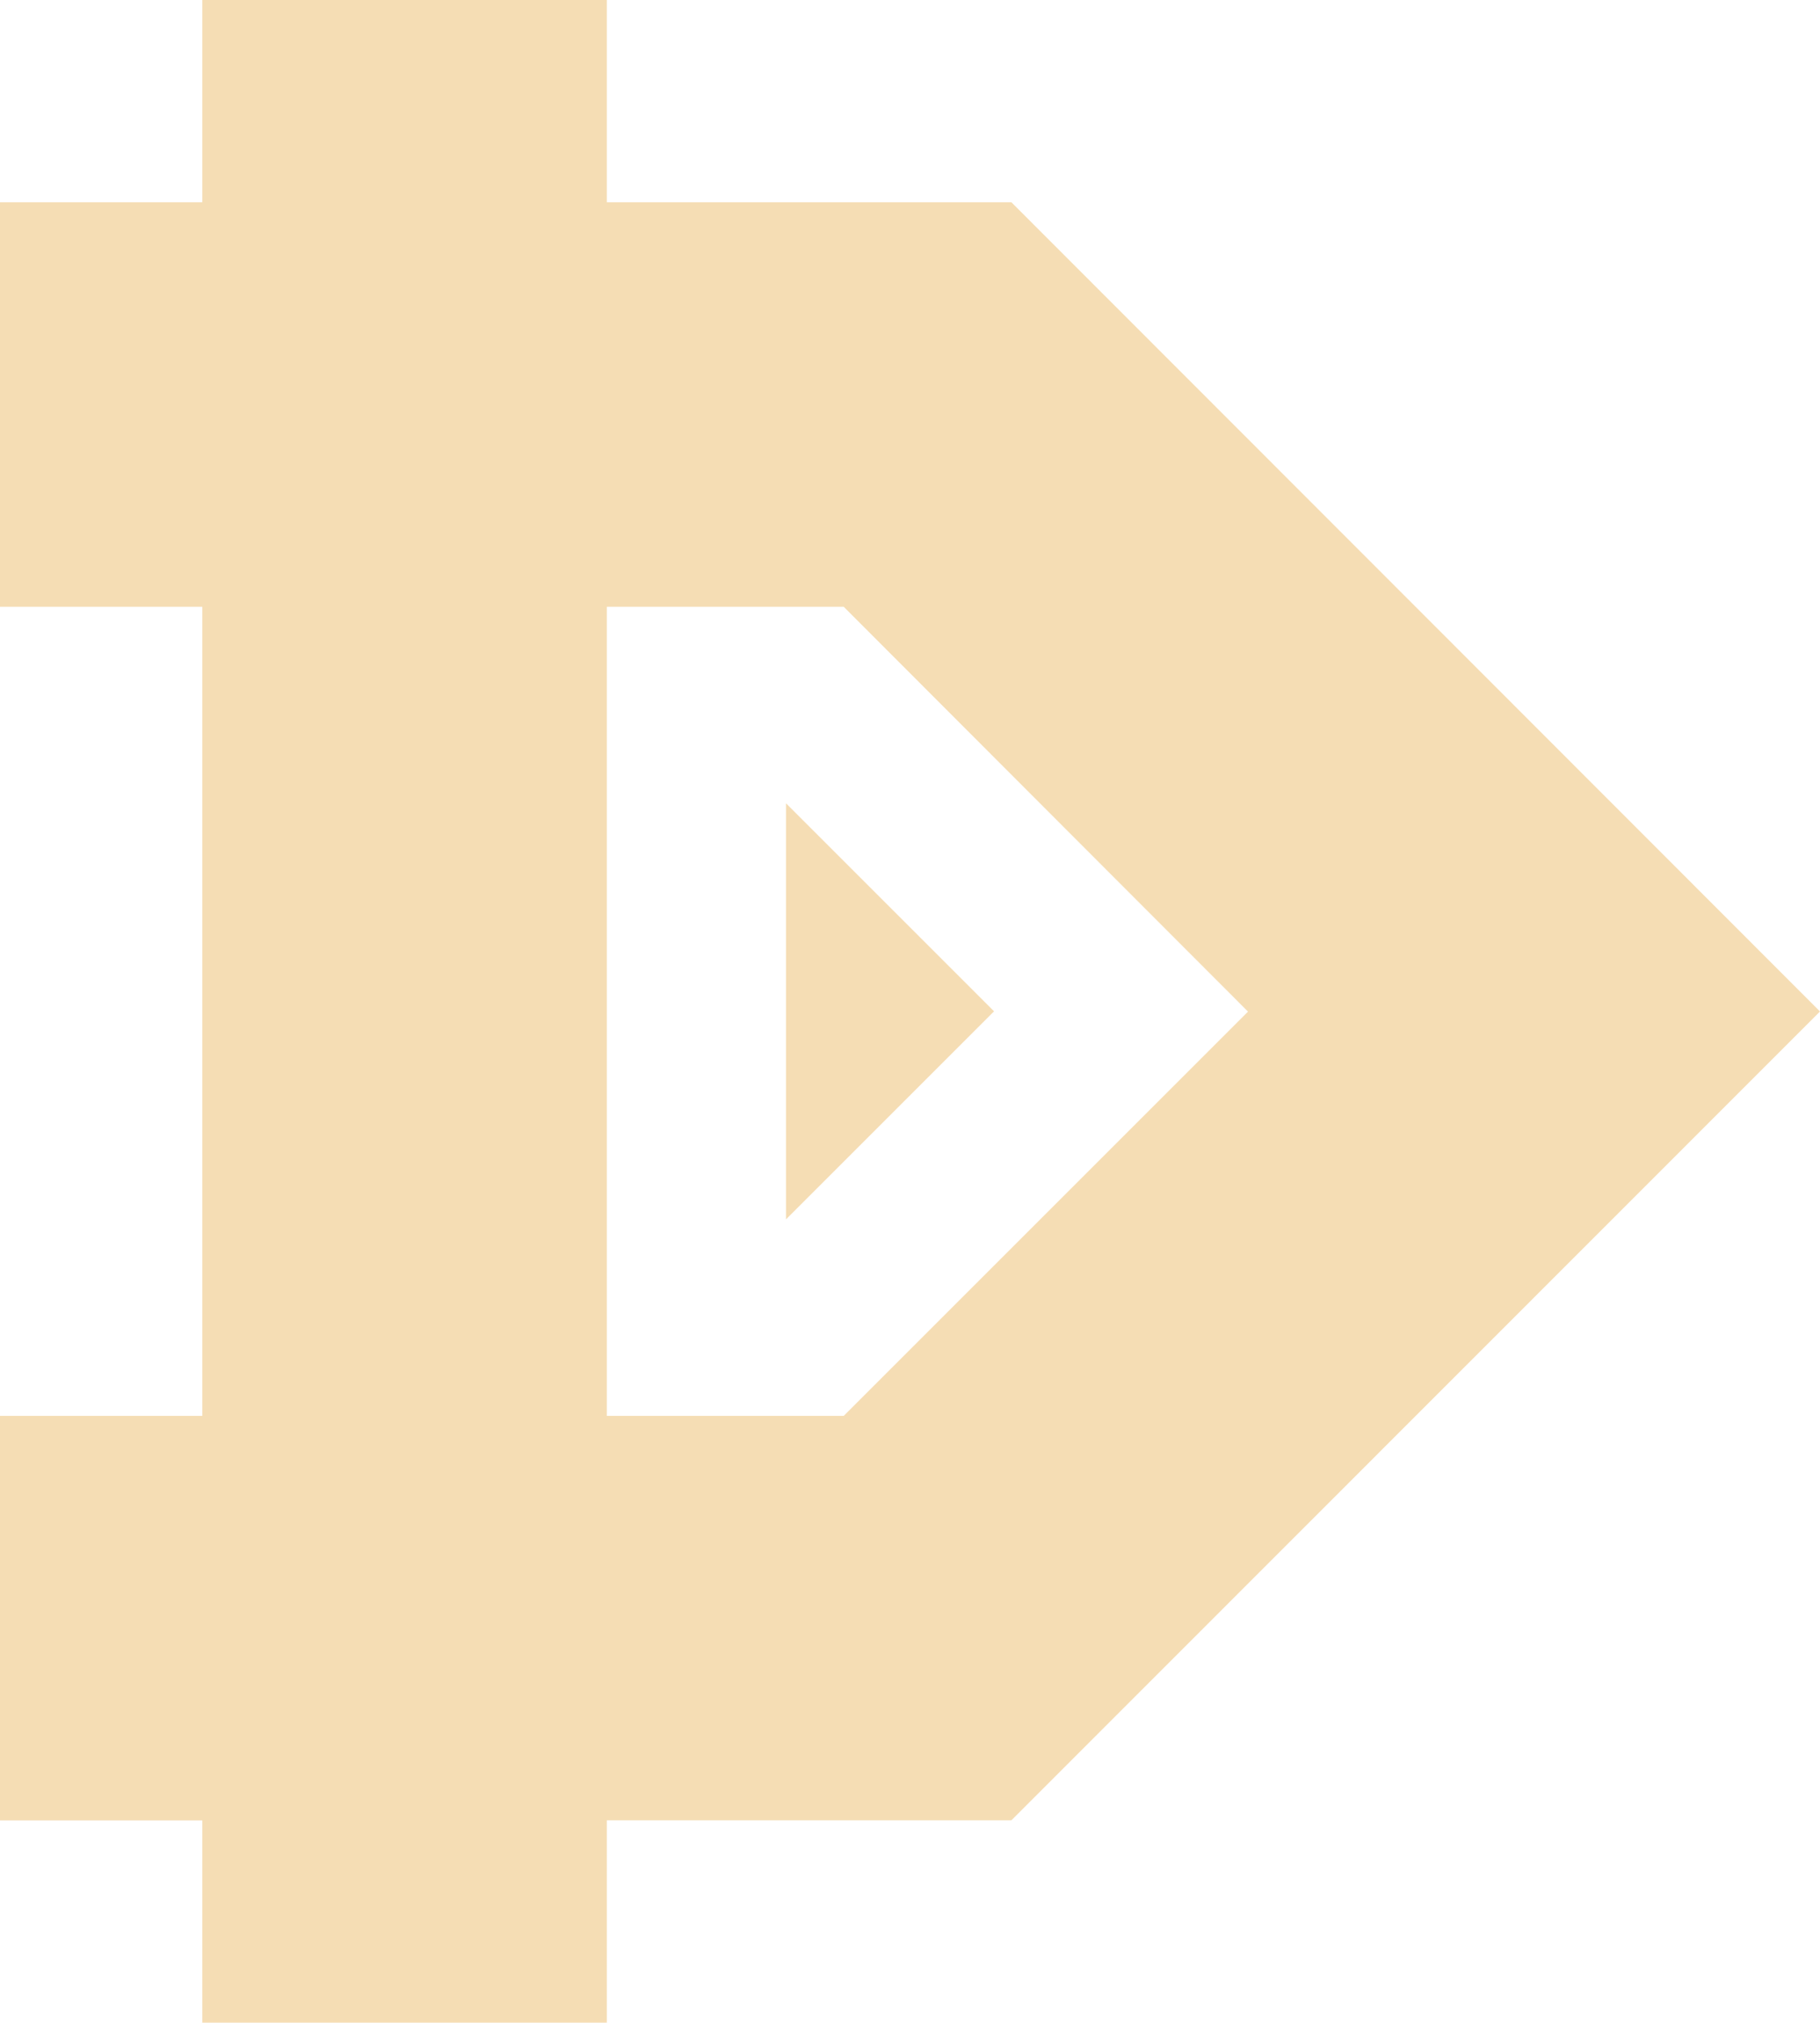 <svg xmlns="http://www.w3.org/2000/svg" width="213.333" height="237.102" viewBox="0 0 200 222.283"><path d="M22.228 0v22.228H0v44.457h22.228v88.913H0v44.457h22.228v22.228h44.457V200.045h44.456L200 111.158l-88.858-88.93H66.685V0H22.228zm44.457 66.685h26.033l44.426 44.487-44.426 44.426H66.685V66.685zm19.688 21.593v45.727l22.863-22.864L86.373 88.28z" fill="#f5ddb4"/></svg>